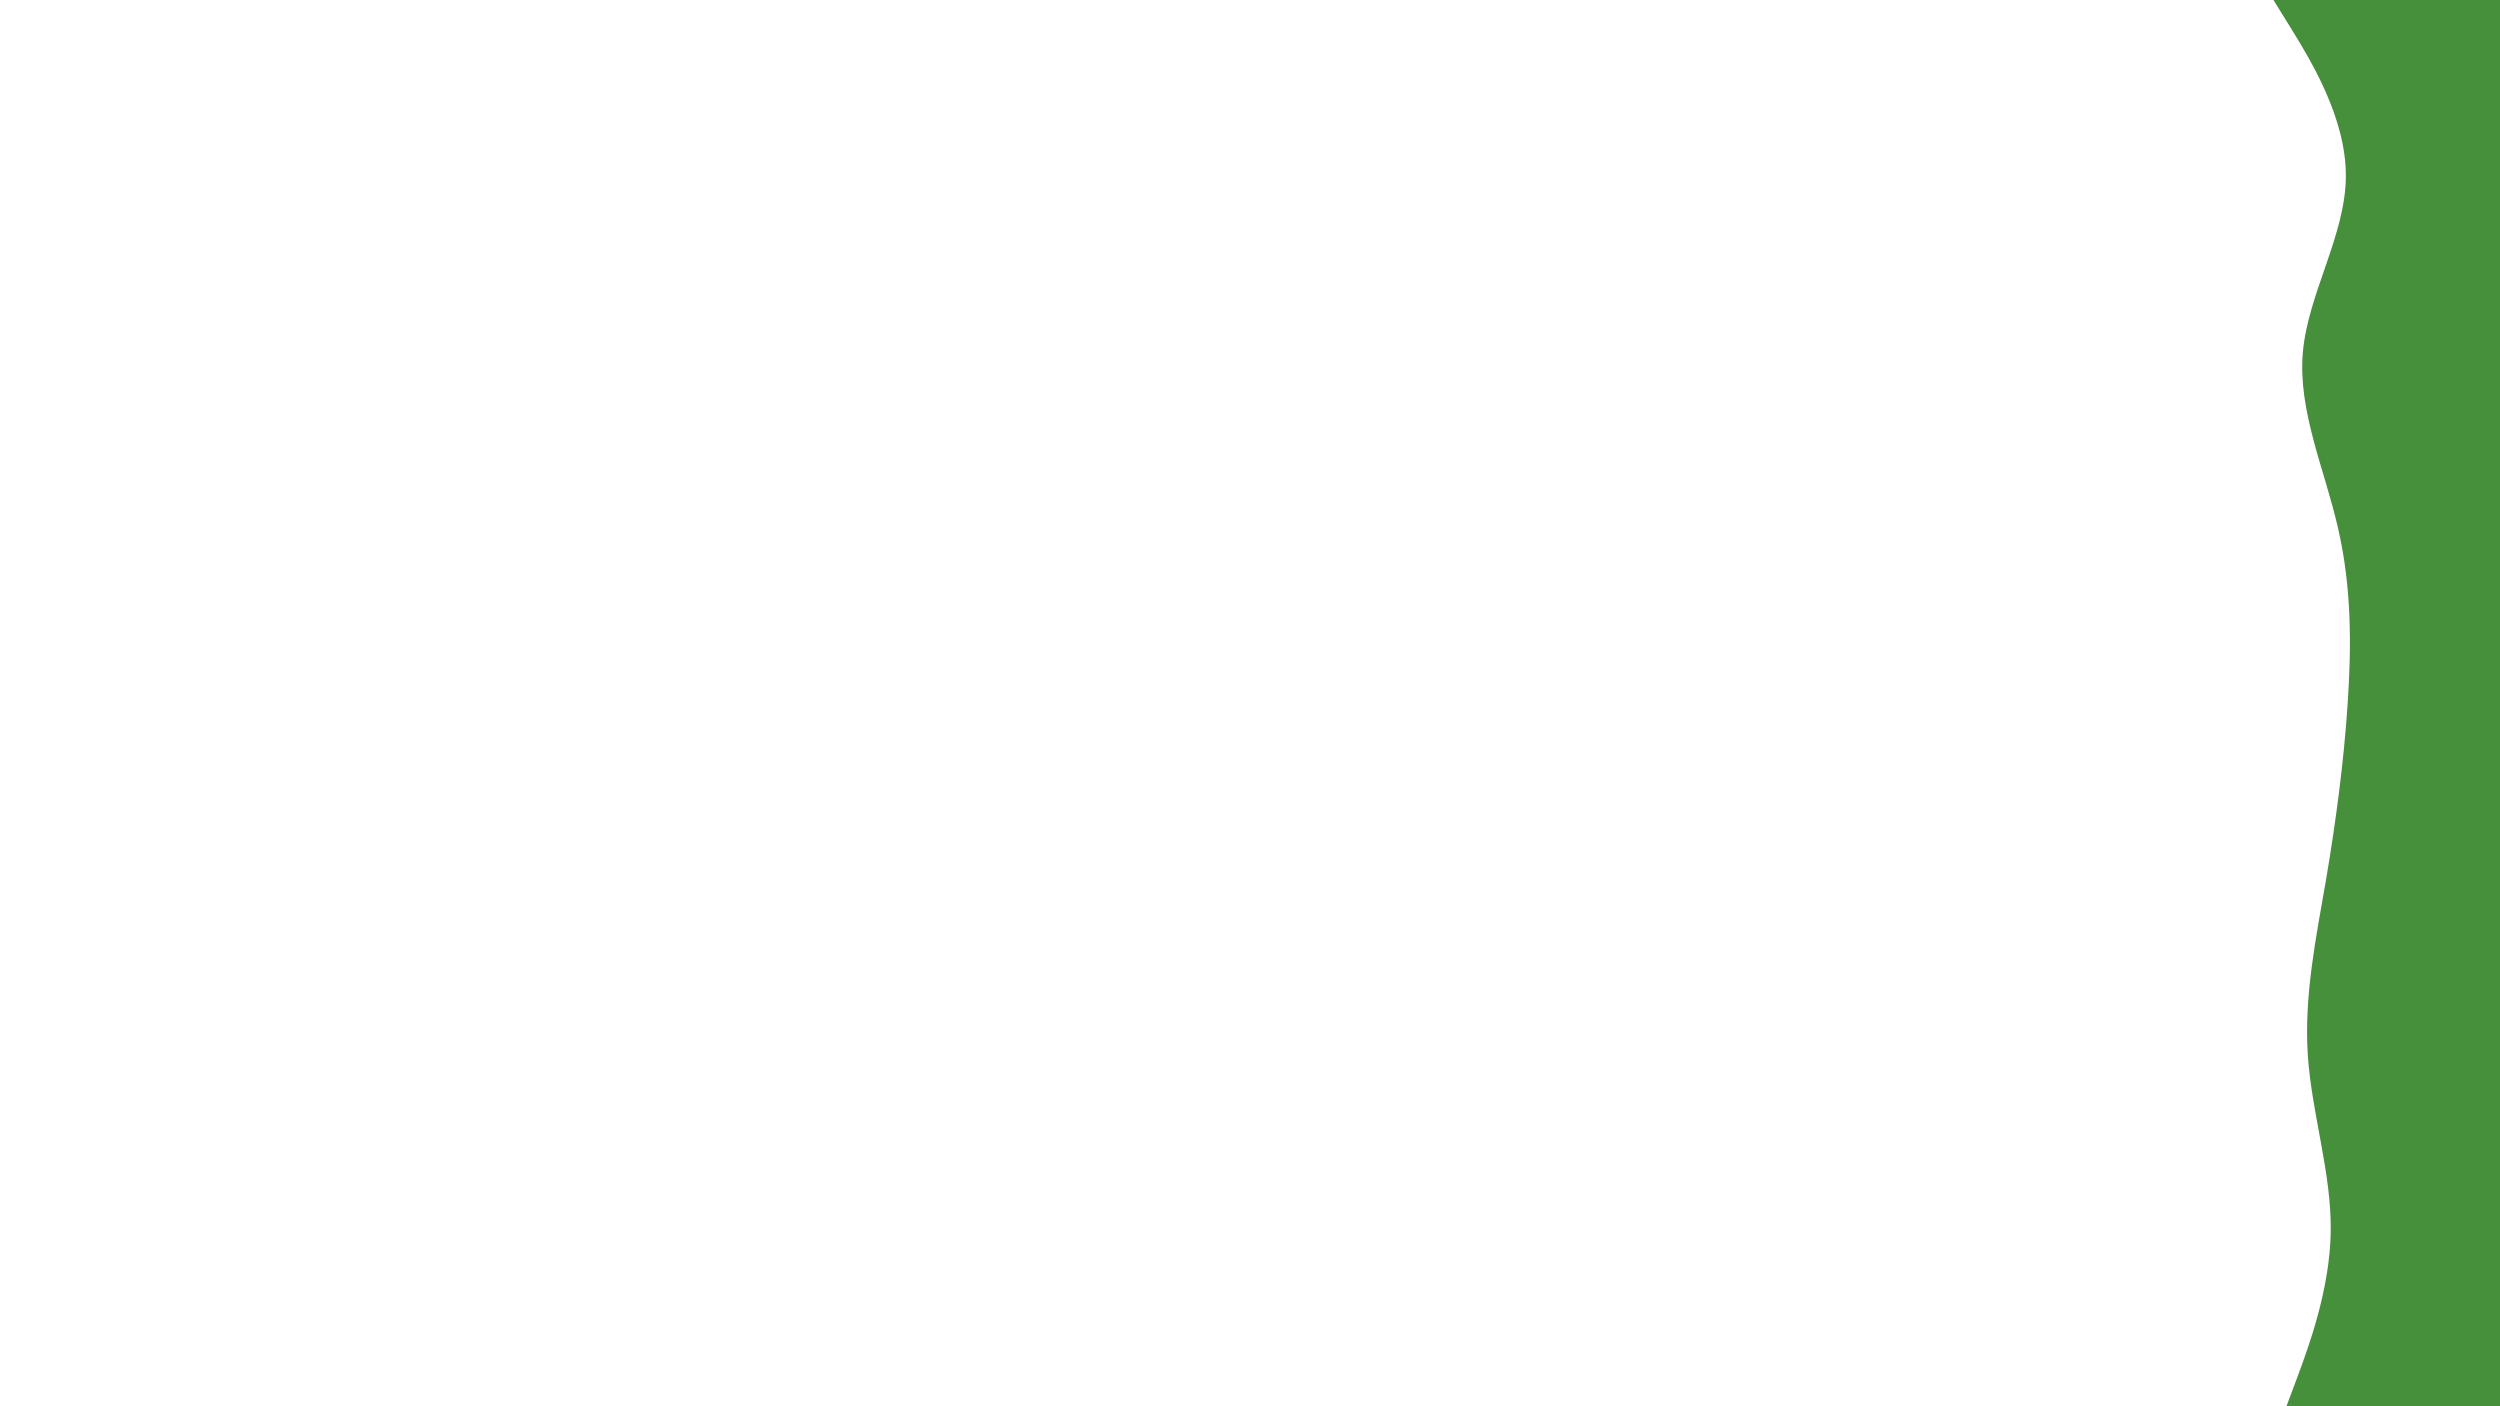 <svg id="visual" viewBox="0 0 960 540" width="960" height="540" xmlns="http://www.w3.org/2000/svg" xmlns:xlink="http://www.w3.org/1999/xlink" version="1.1"><path d="M878 540L882.2 528.8C886.3 517.7 894.7 495.3 895 472.8C895.3 450.3 887.7 427.7 886.2 405.2C884.7 382.7 889.3 360.3 893.2 337.8C897 315.3 900 292.7 901.5 270.2C903 247.7 903 225.3 897.8 202.8C892.7 180.3 882.3 157.7 884.3 135.2C886.3 112.7 900.7 90.3 900.8 67.8C901 45.3 887 22.7 880 11.3L873 0L960 0L960 11.3C960 22.7 960 45.3 960 67.8C960 90.3 960 112.7 960 135.2C960 157.7 960 180.3 960 202.8C960 225.3 960 247.7 960 270.2C960 292.7 960 315.3 960 337.8C960 360.3 960 382.7 960 405.2C960 427.7 960 450.3 960 472.8C960 495.3 960 517.7 960 528.8L960 540Z" fill="#46903c" stroke-linecap="round" stroke-linejoin="miter"></path></svg>